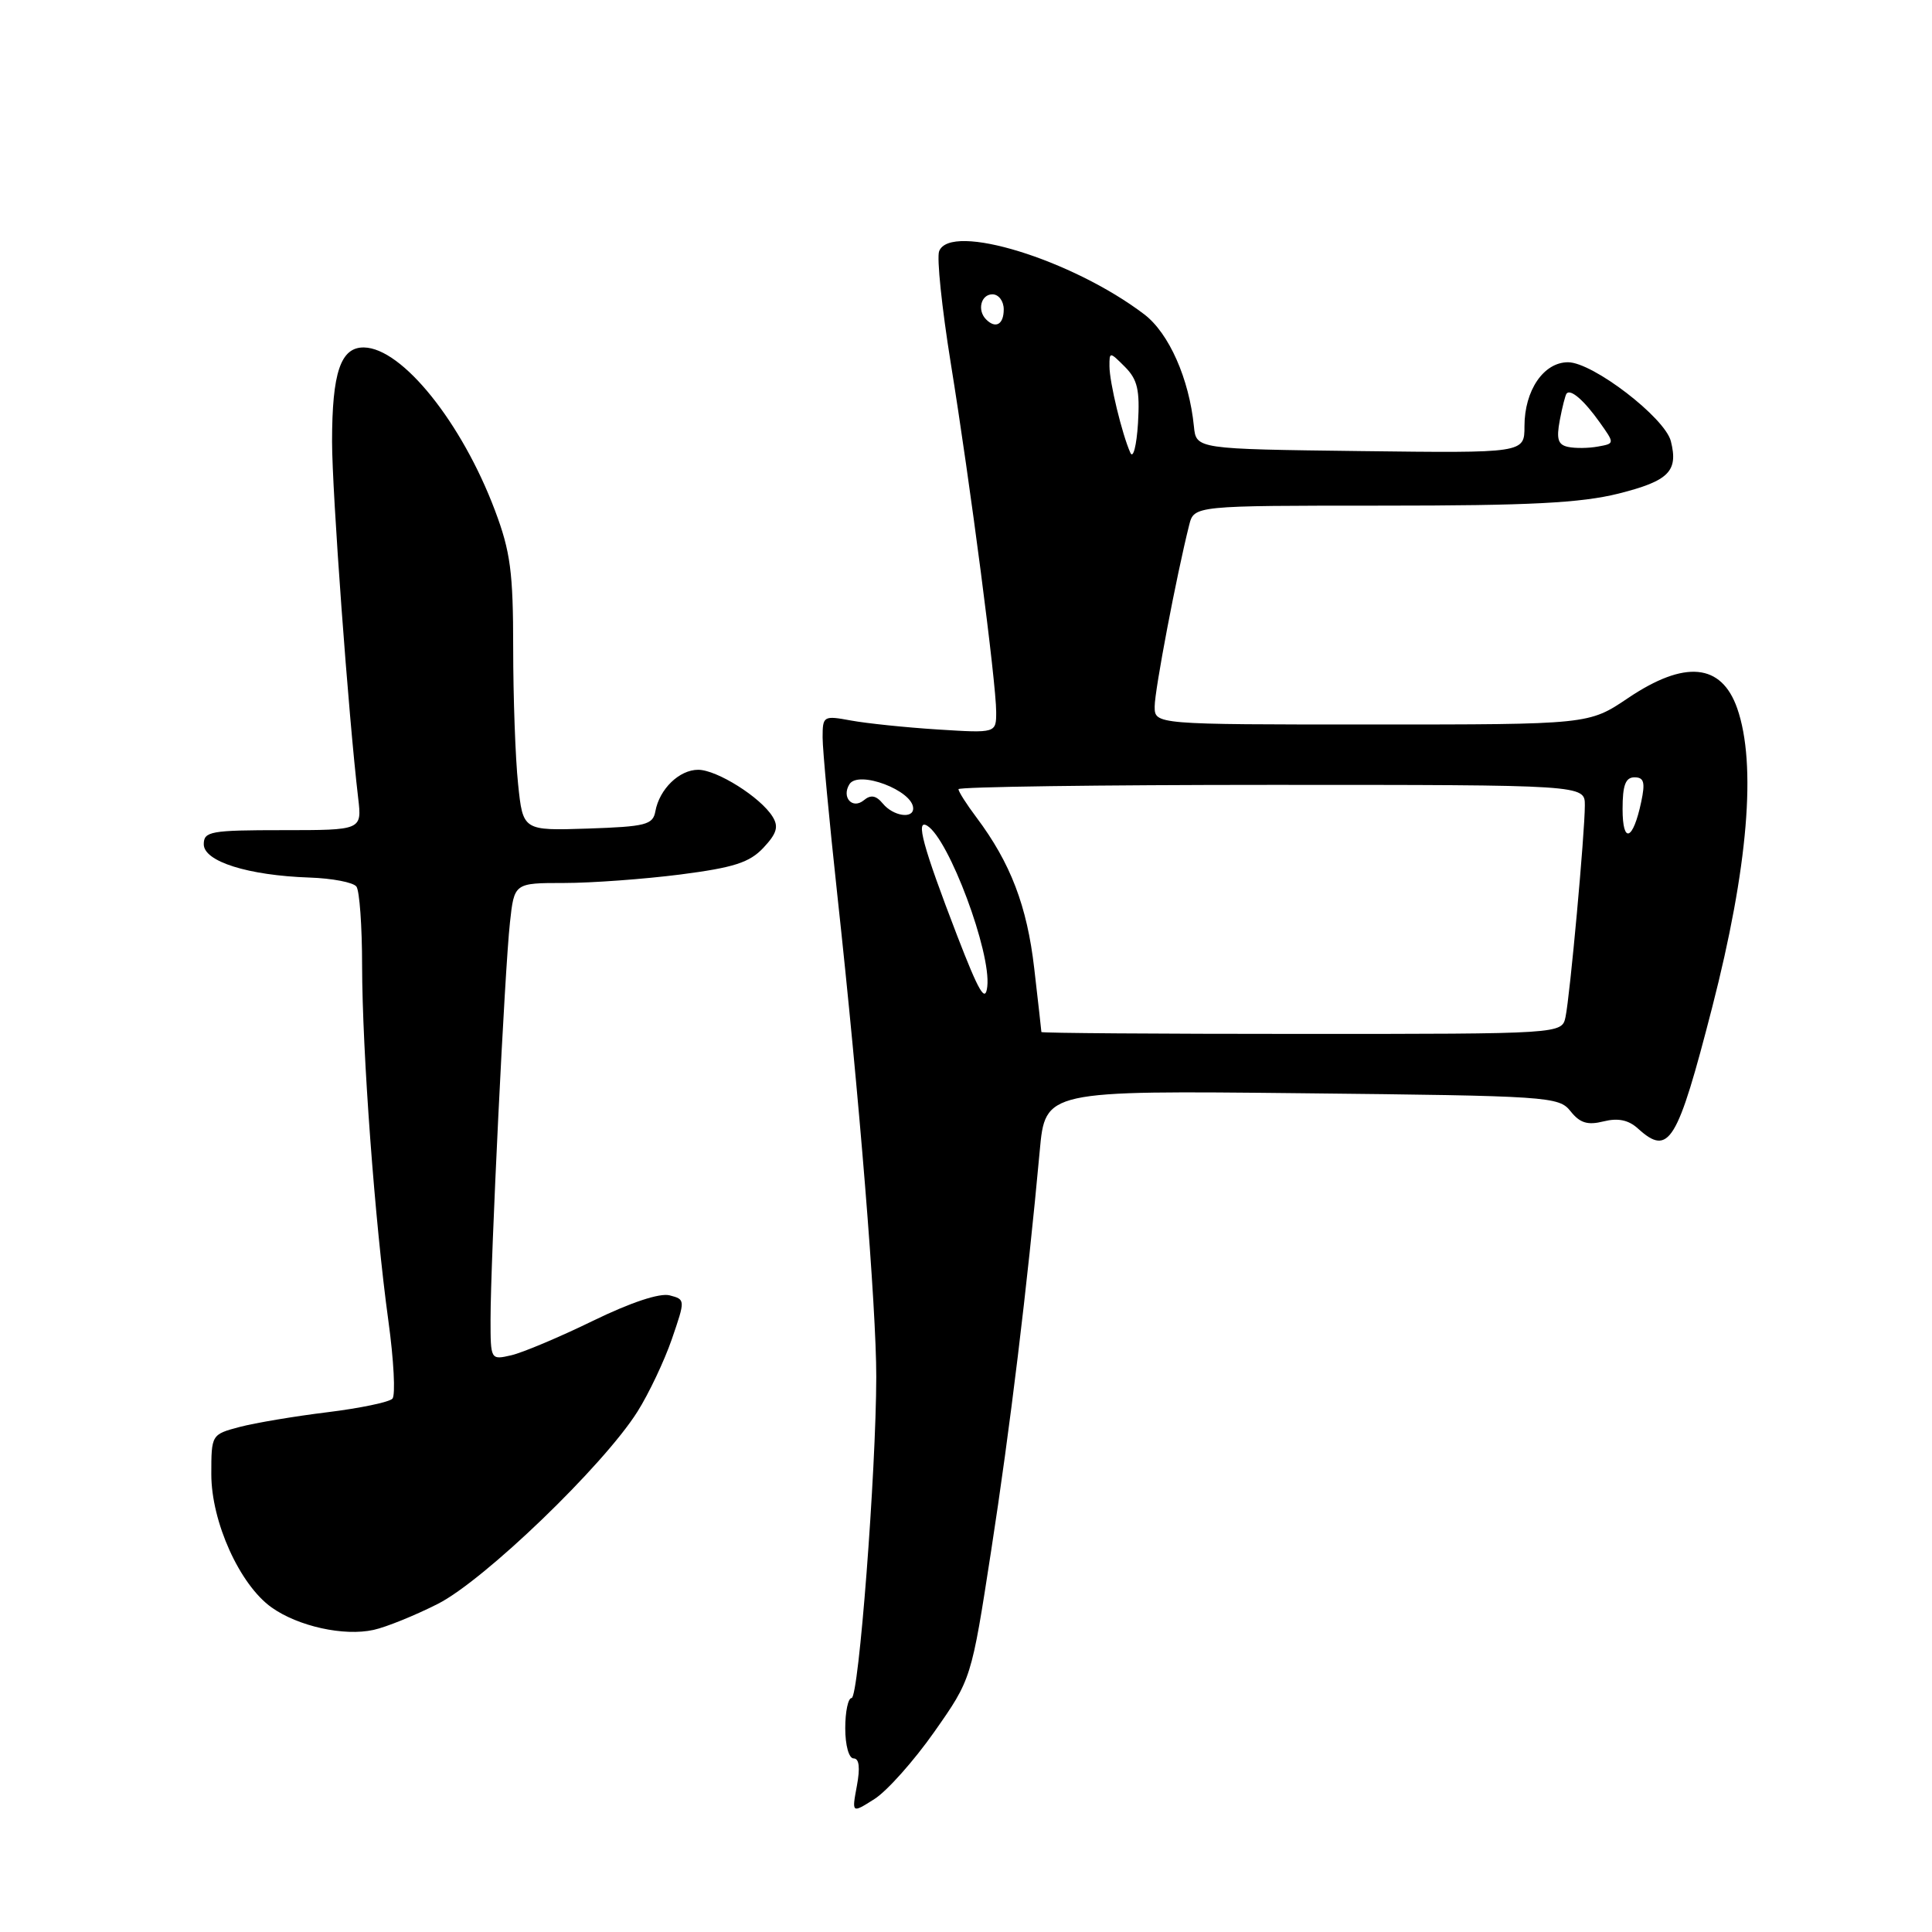 <?xml version="1.0" encoding="UTF-8" standalone="no"?>
<!DOCTYPE svg PUBLIC "-//W3C//DTD SVG 1.1//EN" "http://www.w3.org/Graphics/SVG/1.1/DTD/svg11.dtd" >
<svg xmlns="http://www.w3.org/2000/svg" xmlns:xlink="http://www.w3.org/1999/xlink" version="1.1" viewBox="0 0 256 256">
 <g >
 <path fill="currentColor"
d=" M 123.80 229.48 C 128.71 222.49 128.71 222.49 131.33 205.50 C 133.82 189.42 136.13 170.39 137.77 152.50 C 138.50 144.50 138.50 144.50 172.50 144.86 C 205.27 145.21 206.56 145.29 208.11 147.25 C 209.35 148.81 210.37 149.12 212.48 148.59 C 214.40 148.11 215.79 148.40 217.04 149.54 C 221.15 153.26 222.24 151.48 226.87 133.49 C 231.63 114.97 232.78 101.28 230.19 93.86 C 228.10 87.89 223.25 87.43 215.72 92.50 C 210.53 96.00 210.53 96.00 181.76 96.00 C 153.00 96.00 153.00 96.00 153.00 93.61 C 153.00 91.47 155.89 76.26 157.57 69.58 C 158.22 67.00 158.22 67.00 183.15 67.00 C 202.72 67.00 209.46 66.65 214.48 65.40 C 221.13 63.72 222.40 62.45 221.40 58.47 C 220.62 55.35 211.05 48.00 207.77 48.00 C 204.54 48.00 202.00 51.73 202.00 56.48 C 202.00 60.04 202.00 60.04 180.25 59.77 C 158.50 59.50 158.50 59.50 158.20 56.50 C 157.57 50.19 154.90 44.16 151.63 41.66 C 142.11 34.41 125.93 29.42 124.44 33.29 C 124.11 34.15 124.80 40.79 125.97 48.05 C 128.57 64.13 132.00 90.47 132.00 94.33 C 132.00 97.15 132.00 97.15 124.25 96.66 C 119.99 96.39 114.81 95.85 112.75 95.47 C 109.11 94.80 109.00 94.87 109.00 97.73 C 109.00 99.35 109.88 108.74 110.95 118.59 C 113.86 145.28 116.12 173.32 116.11 182.43 C 116.09 194.95 113.79 225.00 112.84 225.00 C 112.38 225.00 112.00 226.80 112.00 229.00 C 112.00 231.27 112.48 233.00 113.11 233.00 C 113.85 233.00 113.99 234.23 113.54 236.64 C 112.86 240.29 112.86 240.29 115.87 238.38 C 117.54 237.32 121.10 233.32 123.80 229.48 Z  M 58.00 212.53 C 64.13 209.44 79.94 194.22 84.46 187.06 C 85.97 184.67 88.02 180.34 89.02 177.45 C 90.82 172.21 90.82 172.19 88.73 171.64 C 87.42 171.30 83.57 172.58 78.56 175.02 C 74.13 177.18 69.26 179.23 67.75 179.58 C 65.01 180.21 65.00 180.20 65.00 174.81 C 65.00 167.06 66.88 128.47 67.57 122.25 C 68.14 117.00 68.14 117.00 74.75 117.00 C 78.39 117.00 85.31 116.49 90.12 115.88 C 97.24 114.96 99.31 114.30 101.16 112.33 C 102.93 110.44 103.20 109.54 102.37 108.21 C 100.78 105.64 94.99 102.00 92.51 102.00 C 90.01 102.00 87.38 104.55 86.84 107.50 C 86.52 109.29 85.57 109.53 77.89 109.79 C 69.29 110.07 69.29 110.07 68.65 103.89 C 68.29 100.49 68.00 92.38 68.00 85.88 C 68.00 75.82 67.64 73.09 65.59 67.65 C 61.20 55.98 53.29 46.13 48.23 46.04 C 45.14 45.99 44.00 49.36 44.00 58.52 C 44.00 65.15 46.18 94.90 47.46 105.75 C 47.96 110.00 47.96 110.00 37.48 110.00 C 27.91 110.00 27.00 110.16 27.00 111.87 C 27.00 114.15 32.87 116.00 41.00 116.28 C 44.02 116.38 46.83 116.92 47.23 117.48 C 47.64 118.04 47.98 122.75 47.98 127.94 C 48.00 139.39 49.68 162.05 51.46 175.00 C 52.18 180.22 52.42 184.87 52.00 185.33 C 51.58 185.79 47.69 186.60 43.37 187.13 C 39.04 187.66 33.81 188.54 31.75 189.08 C 28.02 190.07 28.00 190.10 28.00 195.34 C 28.00 201.66 31.76 209.98 35.98 212.99 C 39.51 215.50 45.58 216.84 49.50 215.97 C 51.15 215.61 54.98 214.06 58.00 212.53 Z  M 137.99 136.75 C 137.99 136.61 137.56 132.81 137.04 128.31 C 136.09 120.06 133.91 114.35 129.39 108.32 C 128.07 106.57 127.00 104.88 127.00 104.57 C 127.00 104.26 145.68 104.00 168.50 104.00 C 210.00 104.00 210.00 104.00 210.00 106.70 C 210.00 110.37 208.03 131.96 207.44 134.75 C 206.96 137.00 206.96 137.00 172.48 137.00 C 153.52 137.00 138.00 136.89 137.99 136.75 Z  M 126.81 123.93 C 122.28 112.15 121.27 108.43 122.87 109.42 C 125.75 111.20 131.34 126.18 130.82 130.72 C 130.57 132.92 129.74 131.52 126.81 123.93 Z  M 215.00 107.20 C 215.00 104.04 215.39 103.00 216.58 103.00 C 217.84 103.00 218.02 103.67 217.47 106.25 C 216.39 111.38 215.00 111.91 215.00 107.20 Z  M 116.99 106.49 C 116.08 105.39 115.38 105.27 114.46 106.04 C 112.95 107.28 111.48 105.65 112.55 103.92 C 113.73 102.00 121.00 104.76 121.00 107.12 C 121.00 108.55 118.35 108.13 116.99 106.49 Z  M 149.78 60.00 C 148.68 57.55 147.01 50.65 147.01 48.53 C 147.00 46.59 147.04 46.59 149.06 48.61 C 150.73 50.29 151.05 51.68 150.79 56.09 C 150.60 59.06 150.15 60.83 149.78 60.00 Z  M 207.79 59.22 C 206.44 58.94 206.21 58.19 206.68 55.68 C 207.01 53.93 207.42 52.34 207.58 52.15 C 208.11 51.50 209.89 53.04 211.94 55.92 C 213.97 58.77 213.97 58.77 211.74 59.17 C 210.51 59.40 208.73 59.42 207.79 59.22 Z  M 130.67 42.33 C 129.45 41.12 129.98 39.00 131.50 39.00 C 132.33 39.00 133.00 39.89 133.00 41.00 C 133.00 42.99 131.93 43.60 130.67 42.33 Z "/>
</g>
</svg>
